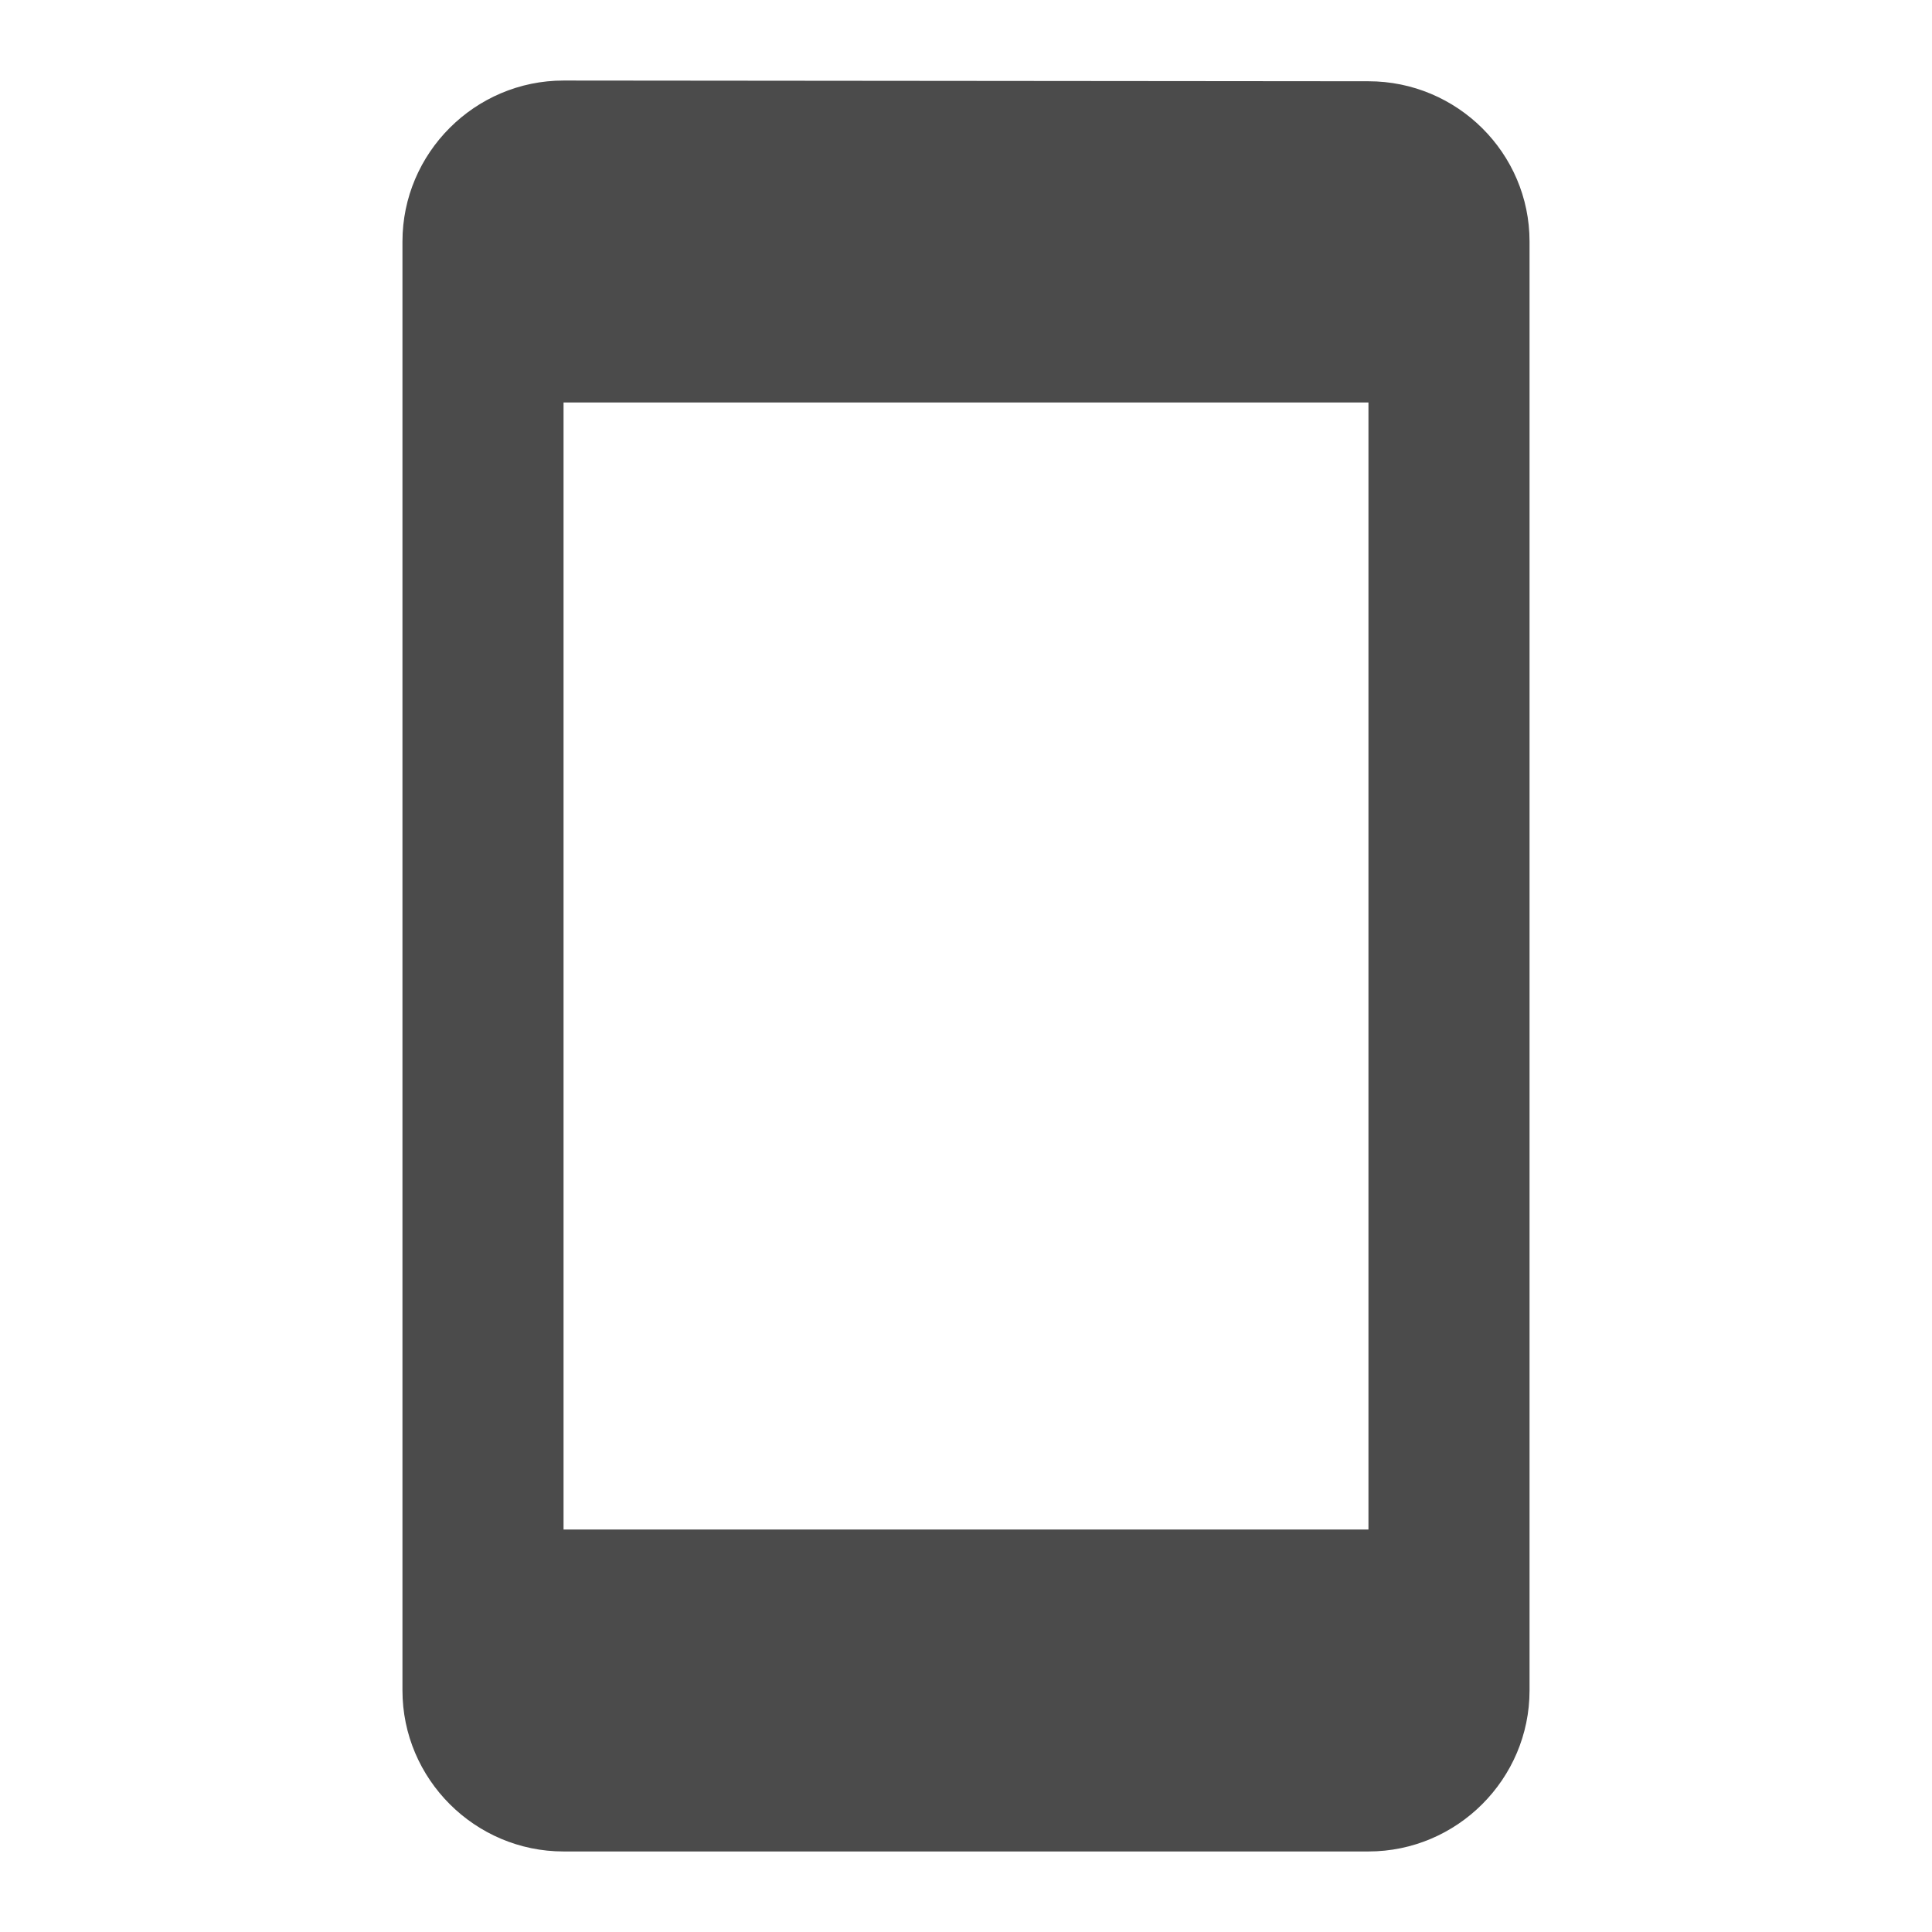 <svg width="16" height="16" viewBox="0 0 16 16" fill="none" xmlns="http://www.w3.org/2000/svg">
<path fill-rule="evenodd" clip-rule="evenodd" d="M4.667 0.667L11.333 0.673C12.067 0.673 12.667 1.267 12.667 2V14C12.667 14.733 12.067 15.333 11.333 15.333H4.667C3.933 15.333 3.333 14.733 3.333 14V2C3.333 1.267 3.933 0.667 4.667 0.667ZM4.667 12.667H11.333V3.333H4.667V12.667Z" fill="#4B4B4B"/>
</svg>
